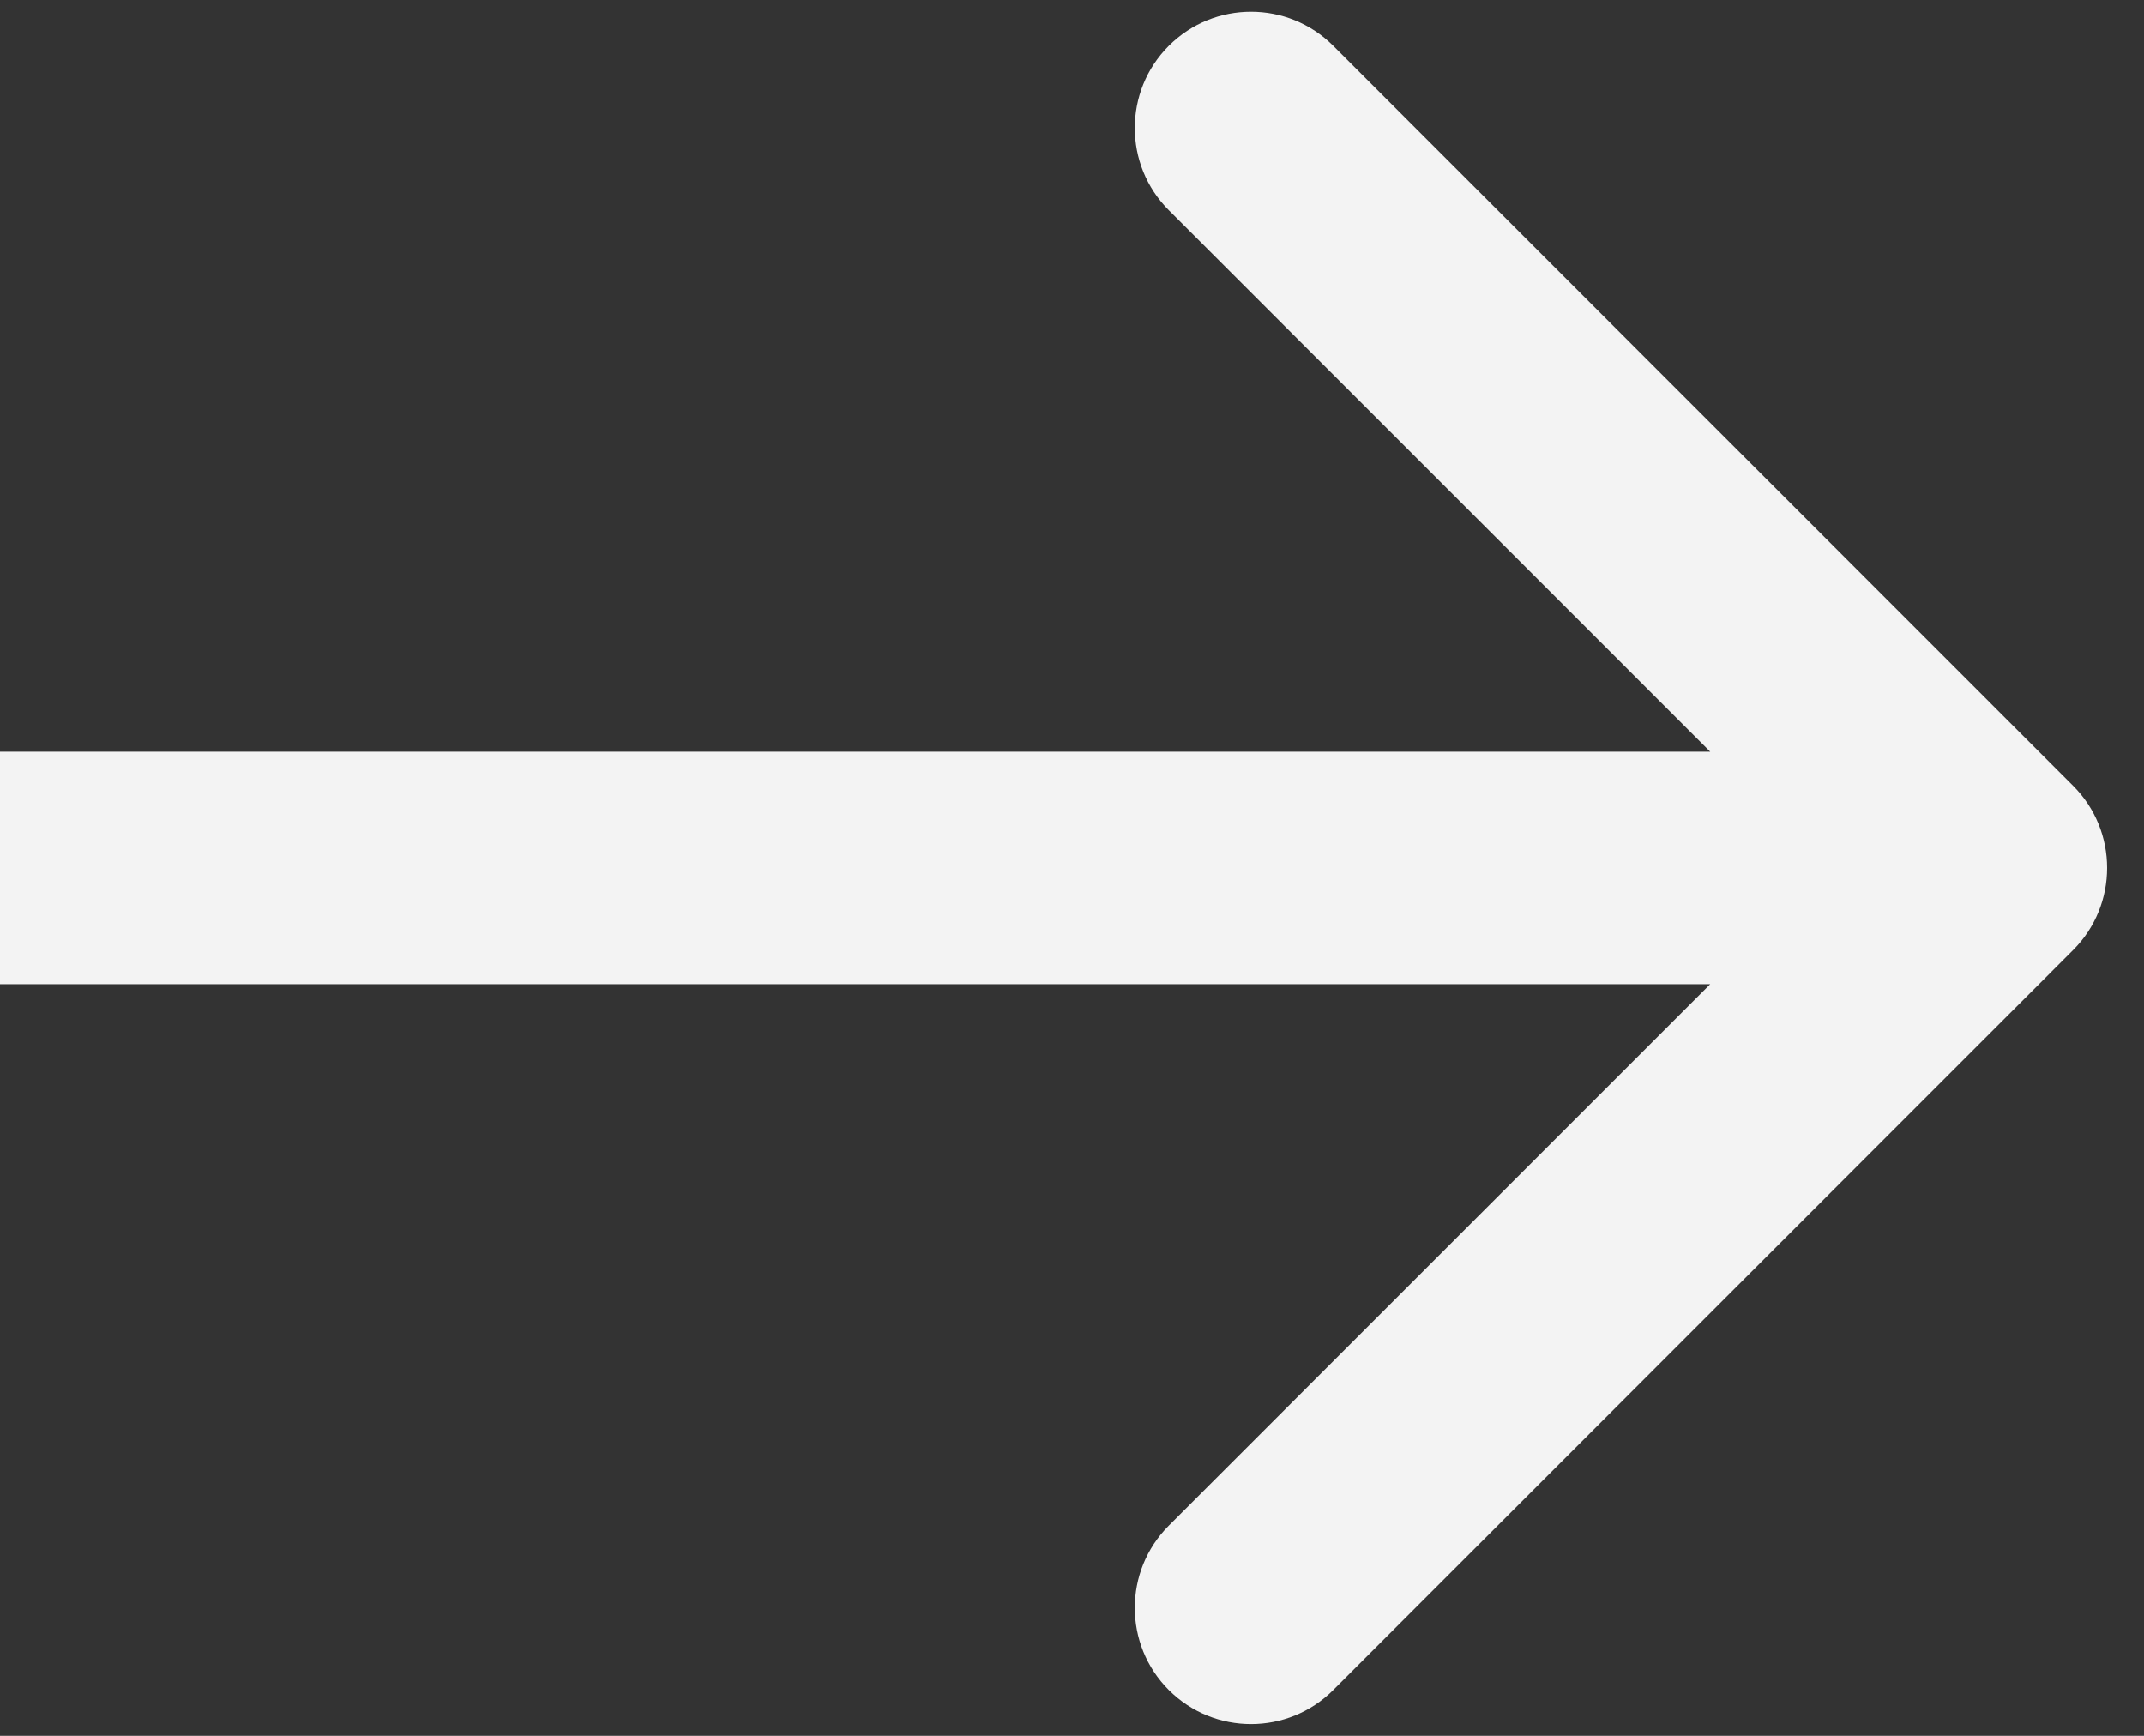 <svg width="42" height="34" viewBox="0 0 42 34" fill="none" xmlns="http://www.w3.org/2000/svg">
<rect x="0" y="0" width="42" height="34" fill="#333333" stroke="none"/>
<path d="M40.61 18.61C41.5 17.721 41.5 16.279 40.61 15.39L26.118 0.897C25.228 0.008 23.786 0.008 22.897 0.897C22.008 1.786 22.008 3.228 22.897 4.118L35.779 17L22.897 29.882C22.008 30.772 22.008 32.214 22.897 33.103C23.786 33.992 25.228 33.992 26.118 33.103L40.61 18.61ZM0 19.277L39 19.277V14.723L0 14.723L0 19.277Z" fill="#F3F3F3"/>
</svg>
